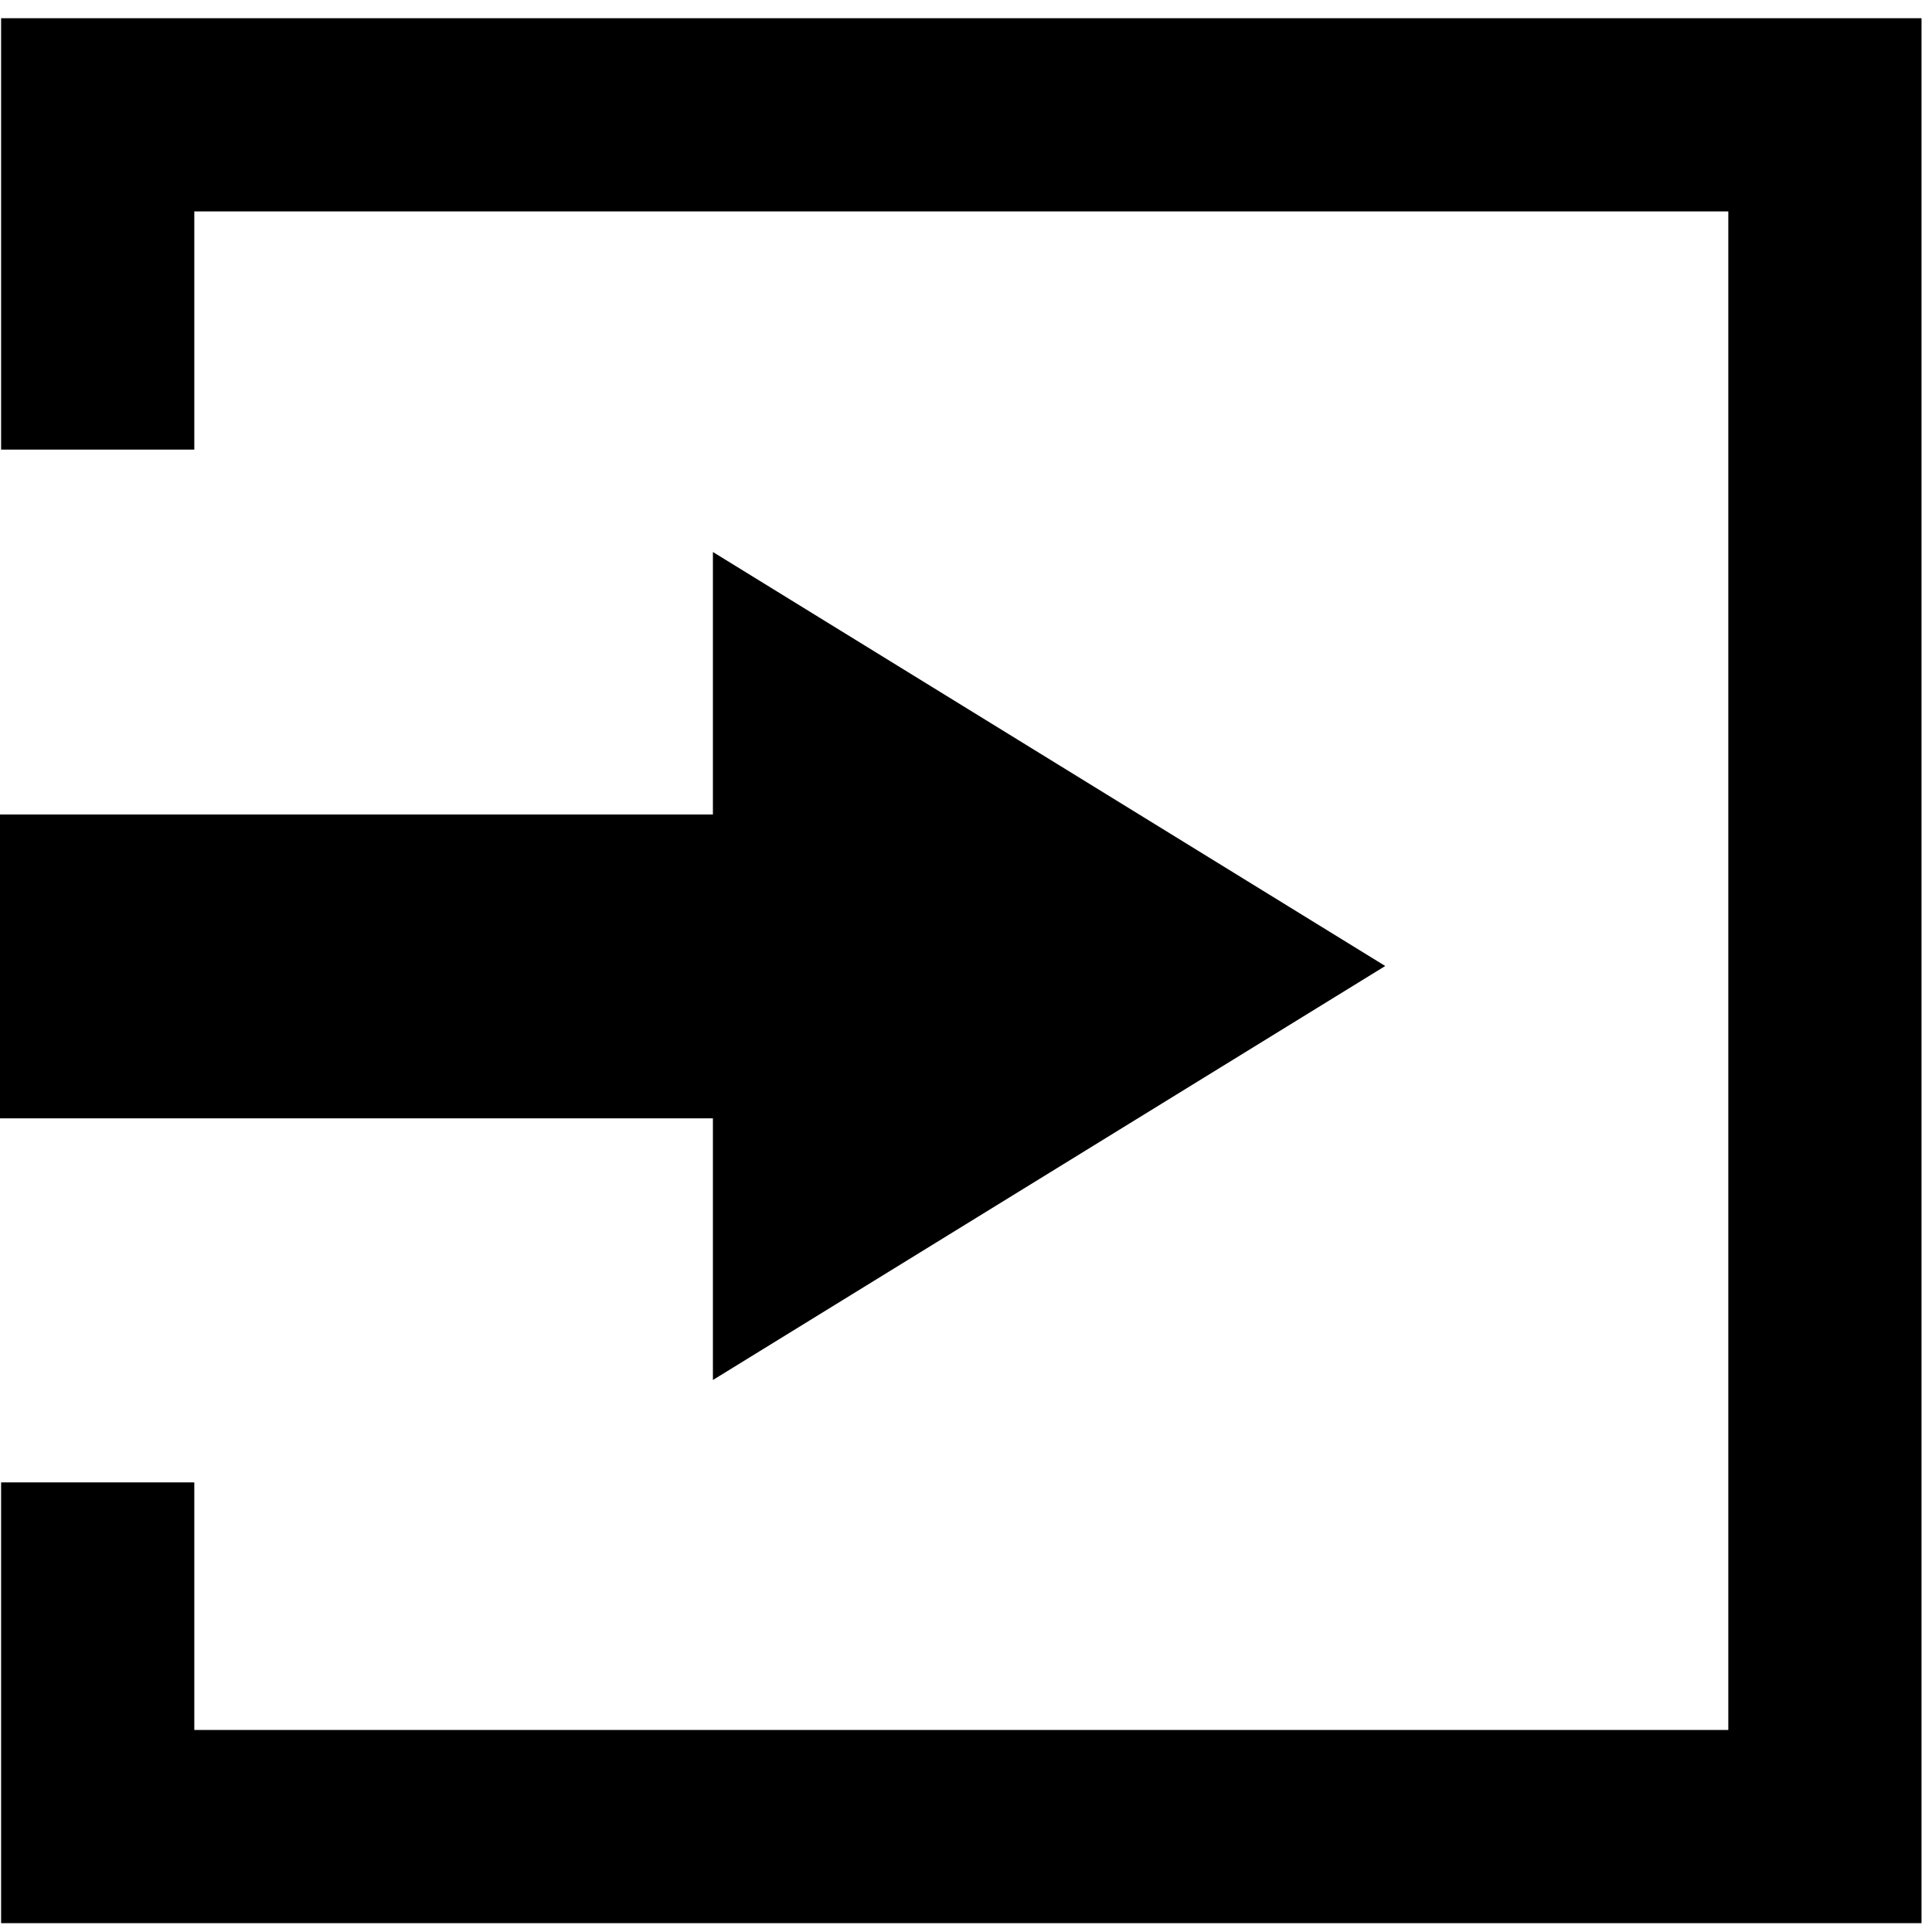 <?xml version="1.0" encoding="UTF-8" standalone="no"?>
<!DOCTYPE svg PUBLIC "-//W3C//DTD SVG 1.1//EN" "http://www.w3.org/Graphics/SVG/1.1/DTD/svg11.dtd">
<svg version="1.1" xmlns="http://www.w3.org/2000/svg" xmlns:xlink="http://www.w3.org/1999/xlink" preserveAspectRatio="xMidYMid meet" viewBox="0 0 70 70" width="70" height="70"><defs><path d="M25.83 50L50.19 35L25.83 20L25.83 29.51L0 29.51L0 40.52L25.83 40.52L25.83 50Z" id="cAClvLYE9"></path><path d="M3.54 53.71L3.54 66.18L66.12 66.18L66.12 4.16L3.54 4.16L3.54 16.29" id="c8OH7bBj2"></path></defs><g><g><g><use xlink:href="#cAClvLYE9" opacity="1" fill="#000000" fill-opacity="1"></use></g><g><g><use xlink:href="#c8OH7bBj2" opacity="1" fill-opacity="0" stroke="#000000" stroke-width="7" stroke-opacity="1"></use></g></g></g></g></svg>